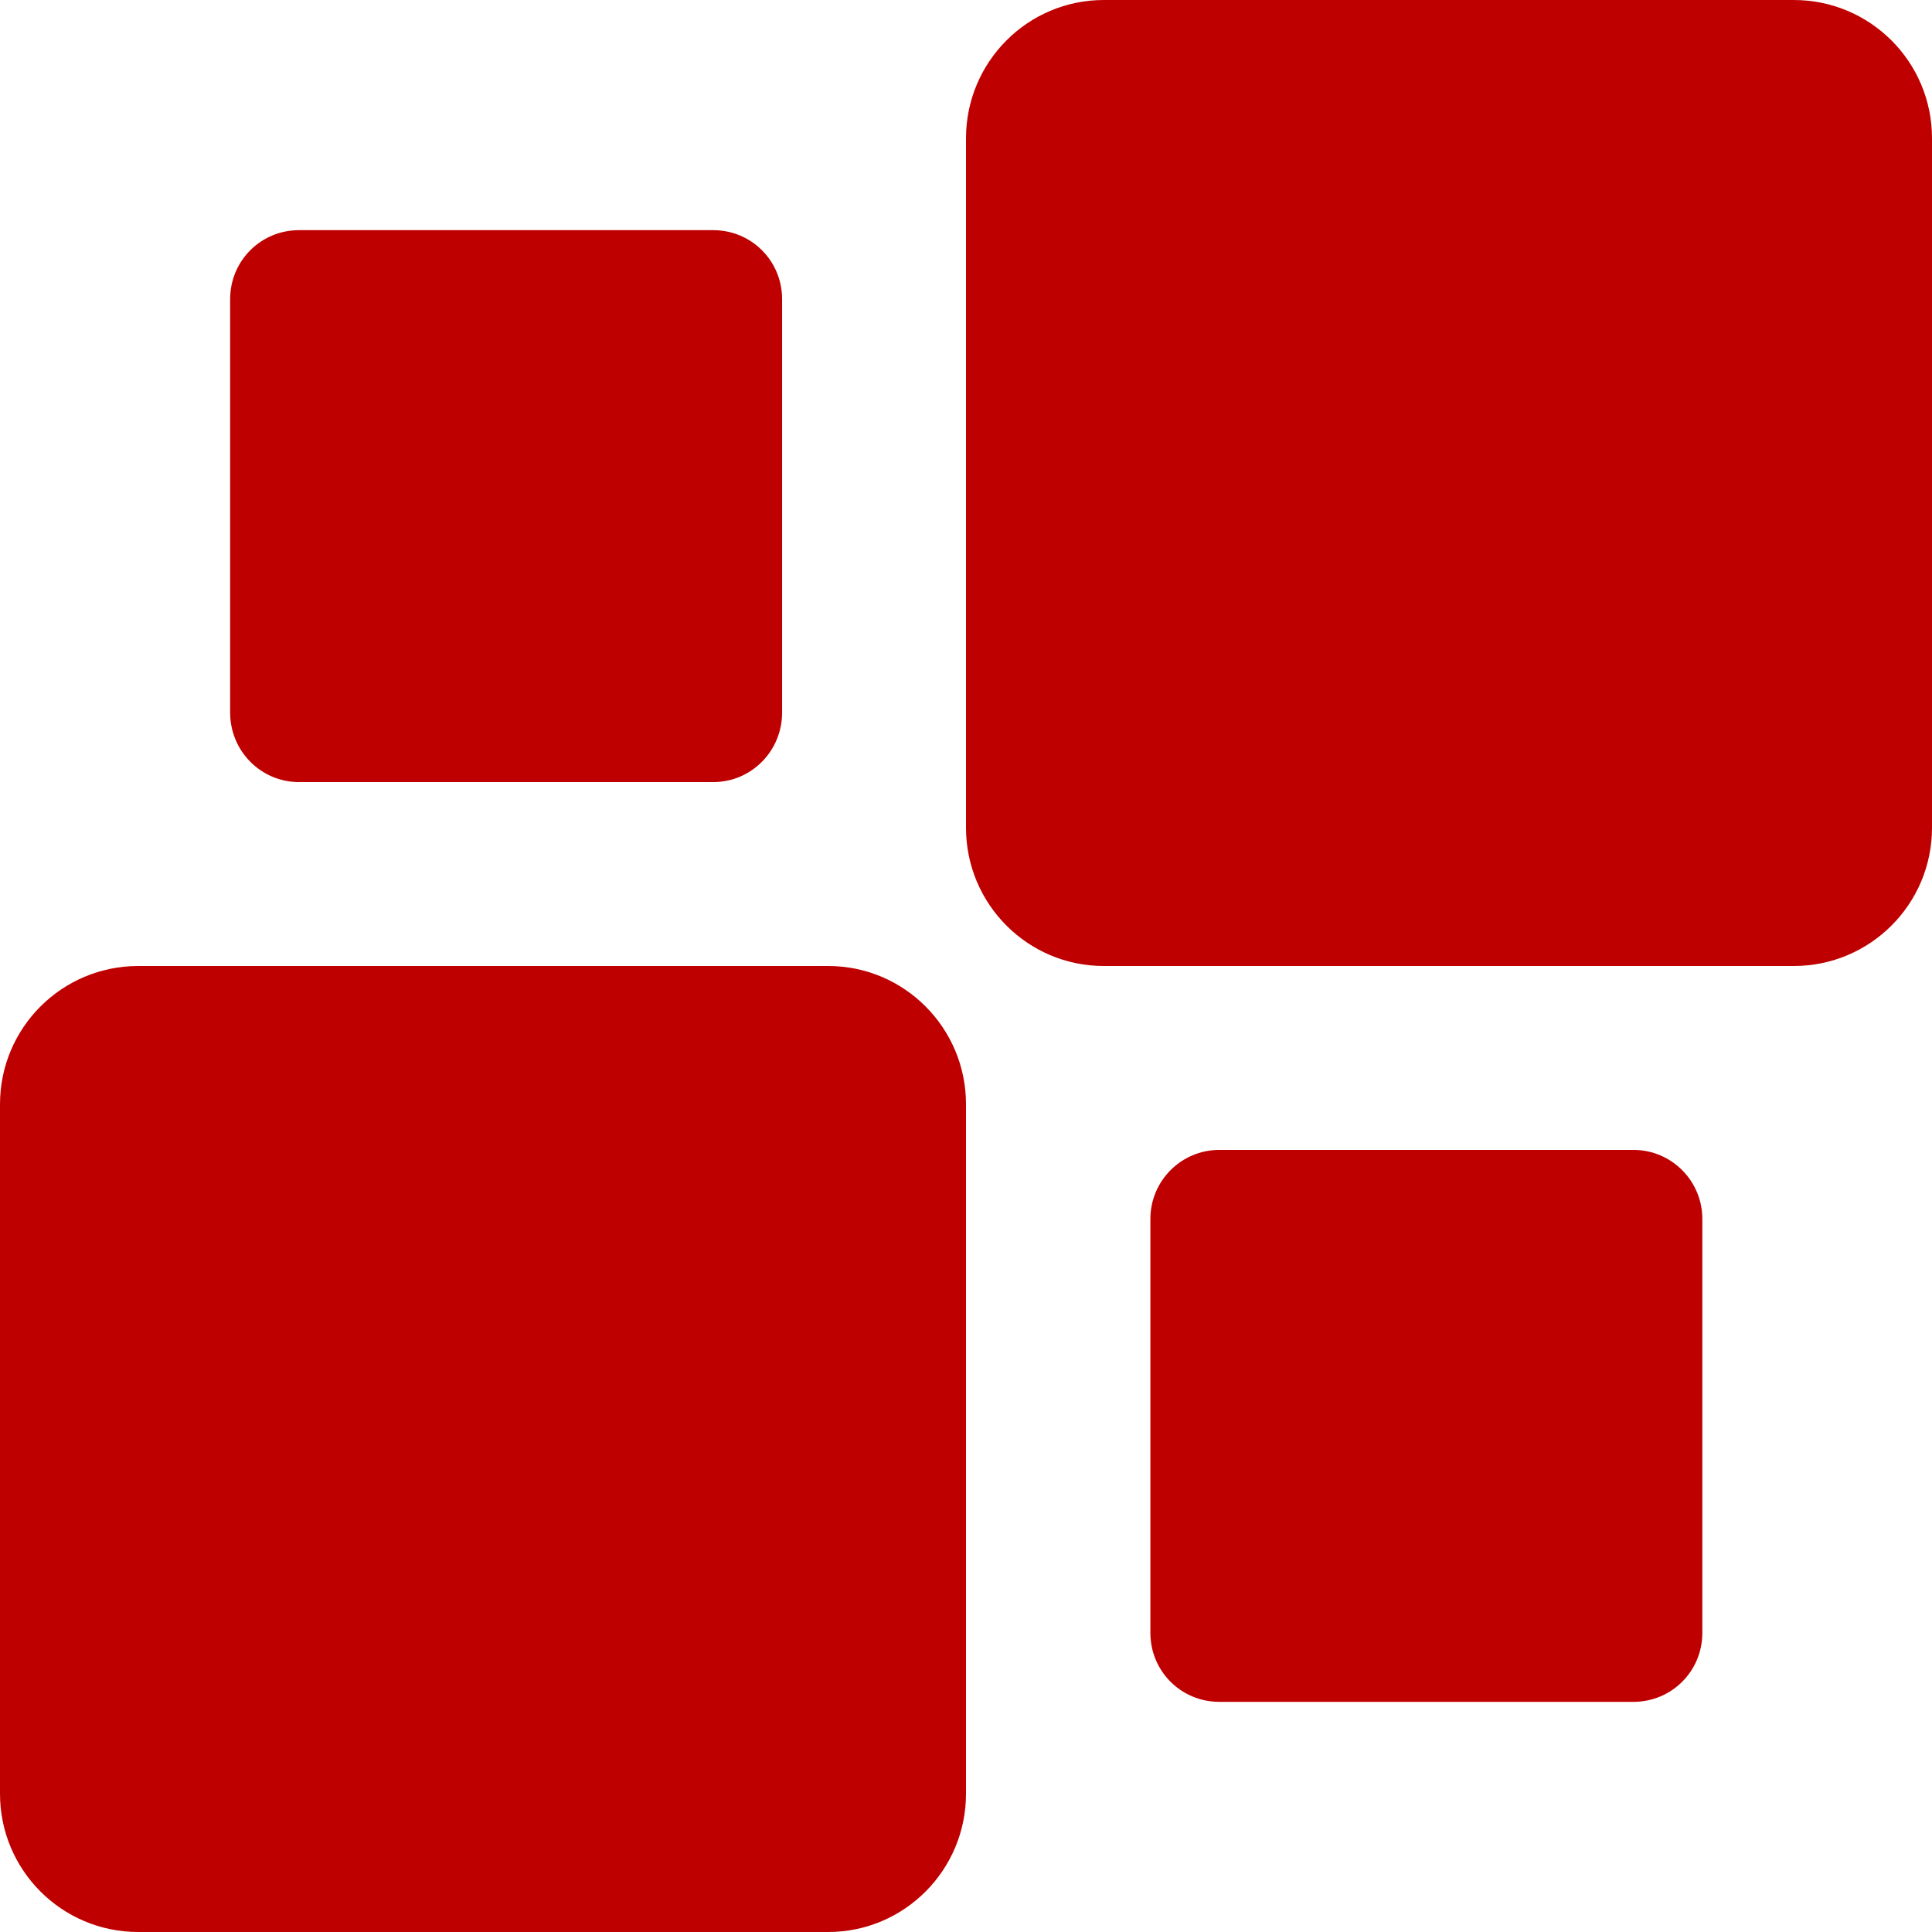 
<svg xmlns="http://www.w3.org/2000/svg" xmlns:xlink="http://www.w3.org/1999/xlink" width="16px" height="16px" viewBox="0 0 16 16" version="1.1">
<g id="surface1">
<path style=" stroke:none;fill-rule:nonzero;fill:#bf0000;fill-opacity:1;" d="M 1.145 8 L 6.859 8 C 7.488 8 8 8.512 8 9.145 L 8 14.855 C 8 15.488 7.488 16 6.859 16 L 1.145 16 C 0.512 16 0 15.488 0 14.855 L 0 9.145 C 0 8.512 0.512 8 1.145 8 Z M 1.145 8 "/>
<path style=" stroke:none;fill-rule:nonzero;fill:#bf0000;fill-opacity:1;" d="M 9.141 0 L 14.855 0 C 15.488 0 16 0.512 16 1.145 L 16 6.855 C 16 7.488 15.488 8 14.855 8 L 9.141 8 C 8.512 8 8 7.488 8 6.855 L 8 1.145 C 8 0.512 8.512 0 9.141 0 Z M 9.141 0 "/>
<path style=" stroke:none;fill-rule:nonzero;fill:#bf0000;fill-opacity:1;" d="M 2.477 1.906 L 5.906 1.906 C 6.223 1.906 6.477 2.16 6.477 2.477 L 6.477 5.902 C 6.477 6.219 6.223 6.477 5.906 6.477 L 2.477 6.477 C 2.16 6.477 1.906 6.219 1.906 5.902 L 1.906 2.477 C 1.906 2.16 2.16 1.906 2.477 1.906 Z M 2.477 1.906 "/>
<path style=" stroke:none;fill-rule:nonzero;fill:#bf0000;fill-opacity:1;" d="M 10.098 9.523 L 13.527 9.523 C 13.844 9.523 14.098 9.781 14.098 10.094 L 14.098 13.523 C 14.098 13.84 13.844 14.094 13.527 14.094 L 10.098 14.094 C 9.781 14.094 9.527 13.84 9.527 13.523 L 9.527 10.094 C 9.527 9.781 9.781 9.523 10.098 9.523 Z M 10.098 9.523 "/>
</g>
</svg>

